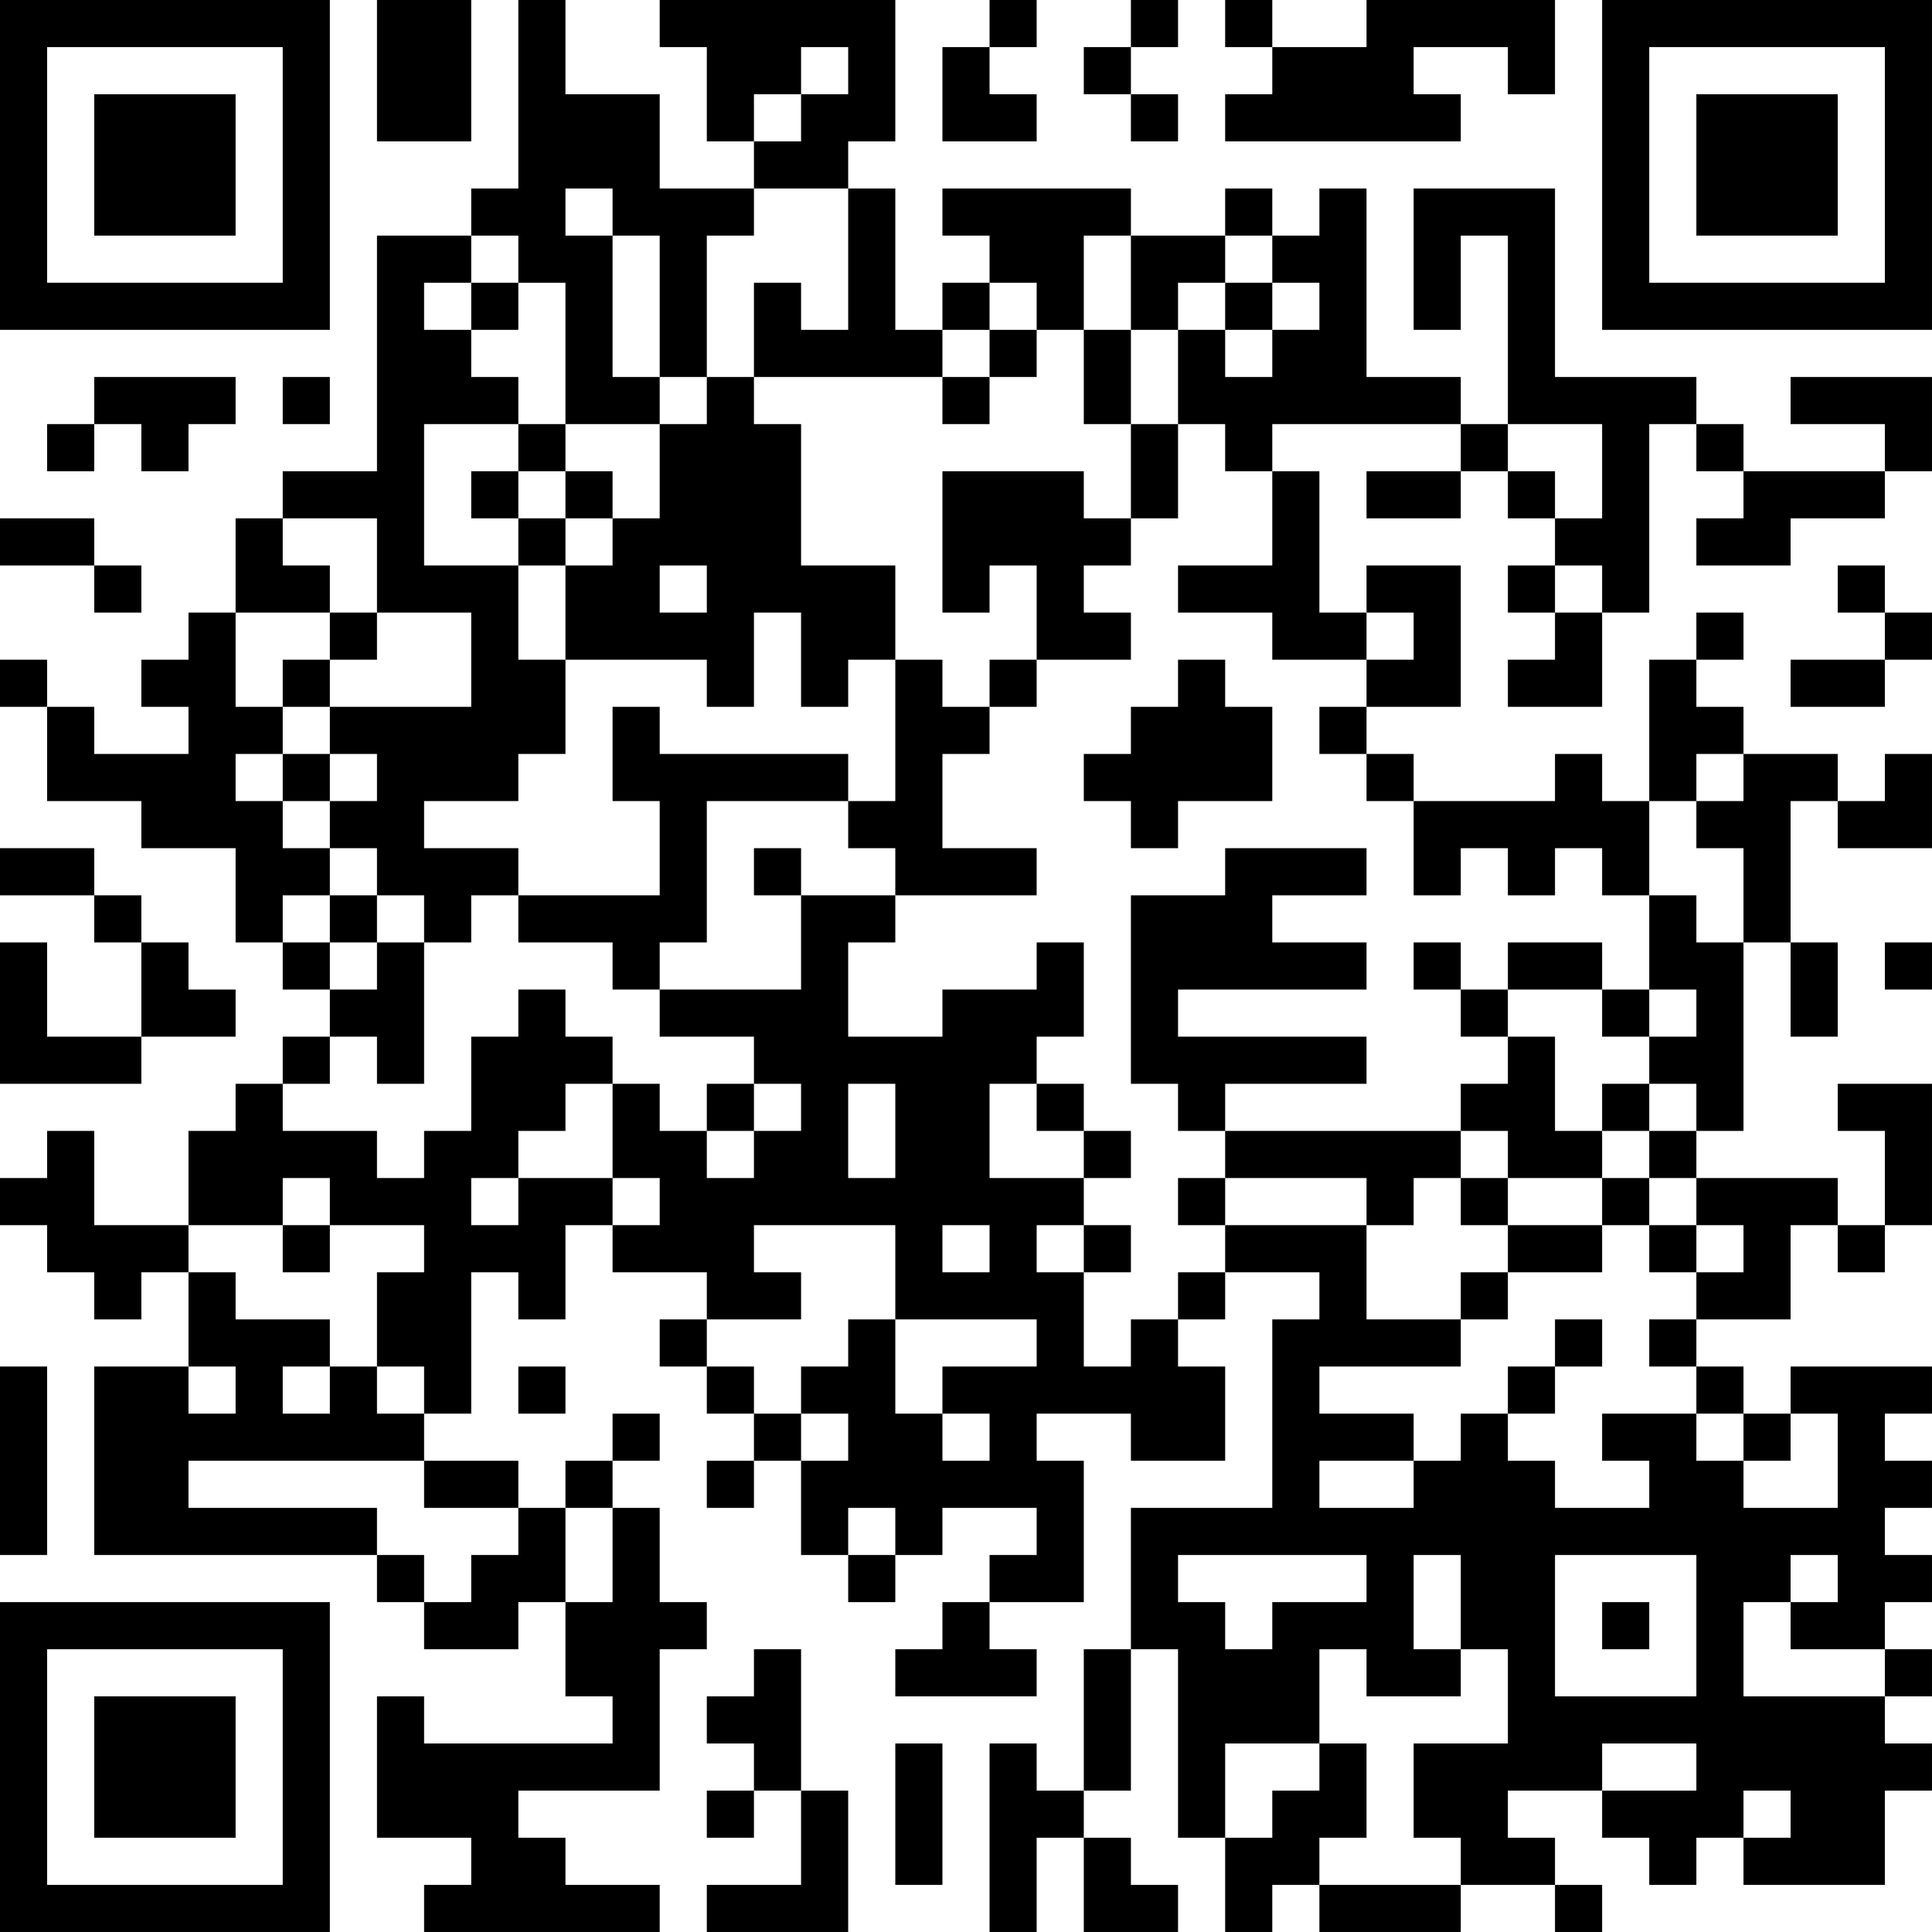 <?xml version="1.0" encoding="UTF-8"?>
<svg xmlns="http://www.w3.org/2000/svg" version="1.1" width="200" height="200" viewBox="0 0 200 200"><rect x="0" y="0" width="200" height="200" fill="#ffffff"/><g transform="scale(4.878)"><g transform="translate(0,0)"><path fill-rule="evenodd" d="M8 0L8 3L10 3L10 0ZM11 0L11 4L10 4L10 5L8 5L8 10L6 10L6 11L5 11L5 13L4 13L4 14L3 14L3 15L4 15L4 16L2 16L2 15L1 15L1 14L0 14L0 15L1 15L1 17L3 17L3 18L5 18L5 20L6 20L6 21L7 21L7 22L6 22L6 23L5 23L5 24L4 24L4 26L2 26L2 24L1 24L1 25L0 25L0 26L1 26L1 27L2 27L2 28L3 28L3 27L4 27L4 29L2 29L2 33L8 33L8 34L9 34L9 35L11 35L11 34L12 34L12 36L13 36L13 37L9 37L9 36L8 36L8 39L10 39L10 40L9 40L9 41L14 41L14 40L12 40L12 39L11 39L11 38L14 38L14 35L15 35L15 34L14 34L14 32L13 32L13 31L14 31L14 30L13 30L13 31L12 31L12 32L11 32L11 31L9 31L9 30L10 30L10 27L11 27L11 28L12 28L12 26L13 26L13 27L15 27L15 28L14 28L14 29L15 29L15 30L16 30L16 31L15 31L15 32L16 32L16 31L17 31L17 33L18 33L18 34L19 34L19 33L20 33L20 32L22 32L22 33L21 33L21 34L20 34L20 35L19 35L19 36L22 36L22 35L21 35L21 34L23 34L23 31L22 31L22 30L24 30L24 31L26 31L26 29L25 29L25 28L26 28L26 27L28 27L28 28L27 28L27 32L24 32L24 35L23 35L23 38L22 38L22 37L21 37L21 41L22 41L22 39L23 39L23 41L25 41L25 40L24 40L24 39L23 39L23 38L24 38L24 35L25 35L25 39L26 39L26 41L27 41L27 40L28 40L28 41L31 41L31 40L33 40L33 41L34 41L34 40L33 40L33 39L32 39L32 38L34 38L34 39L35 39L35 40L36 40L36 39L37 39L37 40L40 40L40 38L41 38L41 37L40 37L40 36L41 36L41 35L40 35L40 34L41 34L41 33L40 33L40 32L41 32L41 31L40 31L40 30L41 30L41 29L38 29L38 30L37 30L37 29L36 29L36 28L38 28L38 26L39 26L39 27L40 27L40 26L41 26L41 23L39 23L39 24L40 24L40 26L39 26L39 25L36 25L36 24L37 24L37 20L38 20L38 22L39 22L39 20L38 20L38 17L39 17L39 18L41 18L41 16L40 16L40 17L39 17L39 16L37 16L37 15L36 15L36 14L37 14L37 13L36 13L36 14L35 14L35 17L34 17L34 16L33 16L33 17L30 17L30 16L29 16L29 15L31 15L31 12L29 12L29 13L28 13L28 10L27 10L27 9L31 9L31 10L29 10L29 11L31 11L31 10L32 10L32 11L33 11L33 12L32 12L32 13L33 13L33 14L32 14L32 15L34 15L34 13L35 13L35 9L36 9L36 10L37 10L37 11L36 11L36 12L38 12L38 11L40 11L40 10L41 10L41 8L38 8L38 9L40 9L40 10L37 10L37 9L36 9L36 8L33 8L33 4L30 4L30 7L31 7L31 5L32 5L32 9L31 9L31 8L29 8L29 4L28 4L28 5L27 5L27 4L26 4L26 5L24 5L24 4L20 4L20 5L21 5L21 6L20 6L20 7L19 7L19 4L18 4L18 3L19 3L19 0L14 0L14 1L15 1L15 3L16 3L16 4L14 4L14 2L12 2L12 0ZM21 0L21 1L20 1L20 3L22 3L22 2L21 2L21 1L22 1L22 0ZM24 0L24 1L23 1L23 2L24 2L24 3L25 3L25 2L24 2L24 1L25 1L25 0ZM26 0L26 1L27 1L27 2L26 2L26 3L31 3L31 2L30 2L30 1L32 1L32 2L33 2L33 0L29 0L29 1L27 1L27 0ZM17 1L17 2L16 2L16 3L17 3L17 2L18 2L18 1ZM12 4L12 5L13 5L13 8L14 8L14 9L12 9L12 6L11 6L11 5L10 5L10 6L9 6L9 7L10 7L10 8L11 8L11 9L9 9L9 12L11 12L11 14L12 14L12 16L11 16L11 17L9 17L9 18L11 18L11 19L10 19L10 20L9 20L9 19L8 19L8 18L7 18L7 17L8 17L8 16L7 16L7 15L10 15L10 13L8 13L8 11L6 11L6 12L7 12L7 13L5 13L5 15L6 15L6 16L5 16L5 17L6 17L6 18L7 18L7 19L6 19L6 20L7 20L7 21L8 21L8 20L9 20L9 23L8 23L8 22L7 22L7 23L6 23L6 24L8 24L8 25L9 25L9 24L10 24L10 22L11 22L11 21L12 21L12 22L13 22L13 23L12 23L12 24L11 24L11 25L10 25L10 26L11 26L11 25L13 25L13 26L14 26L14 25L13 25L13 23L14 23L14 24L15 24L15 25L16 25L16 24L17 24L17 23L16 23L16 22L14 22L14 21L17 21L17 19L19 19L19 20L18 20L18 22L20 22L20 21L22 21L22 20L23 20L23 22L22 22L22 23L21 23L21 25L23 25L23 26L22 26L22 27L23 27L23 29L24 29L24 28L25 28L25 27L26 27L26 26L29 26L29 28L31 28L31 29L28 29L28 30L30 30L30 31L28 31L28 32L30 32L30 31L31 31L31 30L32 30L32 31L33 31L33 32L35 32L35 31L34 31L34 30L36 30L36 31L37 31L37 32L39 32L39 30L38 30L38 31L37 31L37 30L36 30L36 29L35 29L35 28L36 28L36 27L37 27L37 26L36 26L36 25L35 25L35 24L36 24L36 23L35 23L35 22L36 22L36 21L35 21L35 19L36 19L36 20L37 20L37 18L36 18L36 17L37 17L37 16L36 16L36 17L35 17L35 19L34 19L34 18L33 18L33 19L32 19L32 18L31 18L31 19L30 19L30 17L29 17L29 16L28 16L28 15L29 15L29 14L30 14L30 13L29 13L29 14L27 14L27 13L25 13L25 12L27 12L27 10L26 10L26 9L25 9L25 7L26 7L26 8L27 8L27 7L28 7L28 6L27 6L27 5L26 5L26 6L25 6L25 7L24 7L24 5L23 5L23 7L22 7L22 6L21 6L21 7L20 7L20 8L16 8L16 6L17 6L17 7L18 7L18 4L16 4L16 5L15 5L15 8L14 8L14 5L13 5L13 4ZM10 6L10 7L11 7L11 6ZM26 6L26 7L27 7L27 6ZM21 7L21 8L20 8L20 9L21 9L21 8L22 8L22 7ZM23 7L23 9L24 9L24 11L23 11L23 10L20 10L20 13L21 13L21 12L22 12L22 14L21 14L21 15L20 15L20 14L19 14L19 12L17 12L17 9L16 9L16 8L15 8L15 9L14 9L14 11L13 11L13 10L12 10L12 9L11 9L11 10L10 10L10 11L11 11L11 12L12 12L12 14L15 14L15 15L16 15L16 13L17 13L17 15L18 15L18 14L19 14L19 17L18 17L18 16L14 16L14 15L13 15L13 17L14 17L14 19L11 19L11 20L13 20L13 21L14 21L14 20L15 20L15 17L18 17L18 18L19 18L19 19L22 19L22 18L20 18L20 16L21 16L21 15L22 15L22 14L24 14L24 13L23 13L23 12L24 12L24 11L25 11L25 9L24 9L24 7ZM2 8L2 9L1 9L1 10L2 10L2 9L3 9L3 10L4 10L4 9L5 9L5 8ZM6 8L6 9L7 9L7 8ZM32 9L32 10L33 10L33 11L34 11L34 9ZM11 10L11 11L12 11L12 12L13 12L13 11L12 11L12 10ZM0 11L0 12L2 12L2 13L3 13L3 12L2 12L2 11ZM14 12L14 13L15 13L15 12ZM33 12L33 13L34 13L34 12ZM39 12L39 13L40 13L40 14L38 14L38 15L40 15L40 14L41 14L41 13L40 13L40 12ZM7 13L7 14L6 14L6 15L7 15L7 14L8 14L8 13ZM25 14L25 15L24 15L24 16L23 16L23 17L24 17L24 18L25 18L25 17L27 17L27 15L26 15L26 14ZM6 16L6 17L7 17L7 16ZM0 18L0 19L2 19L2 20L3 20L3 22L1 22L1 20L0 20L0 23L3 23L3 22L5 22L5 21L4 21L4 20L3 20L3 19L2 19L2 18ZM16 18L16 19L17 19L17 18ZM26 18L26 19L24 19L24 23L25 23L25 24L26 24L26 25L25 25L25 26L26 26L26 25L29 25L29 26L30 26L30 25L31 25L31 26L32 26L32 27L31 27L31 28L32 28L32 27L34 27L34 26L35 26L35 27L36 27L36 26L35 26L35 25L34 25L34 24L35 24L35 23L34 23L34 24L33 24L33 22L32 22L32 21L34 21L34 22L35 22L35 21L34 21L34 20L32 20L32 21L31 21L31 20L30 20L30 21L31 21L31 22L32 22L32 23L31 23L31 24L26 24L26 23L29 23L29 22L25 22L25 21L29 21L29 20L27 20L27 19L29 19L29 18ZM7 19L7 20L8 20L8 19ZM40 20L40 21L41 21L41 20ZM15 23L15 24L16 24L16 23ZM18 23L18 25L19 25L19 23ZM22 23L22 24L23 24L23 25L24 25L24 24L23 24L23 23ZM31 24L31 25L32 25L32 26L34 26L34 25L32 25L32 24ZM6 25L6 26L4 26L4 27L5 27L5 28L7 28L7 29L6 29L6 30L7 30L7 29L8 29L8 30L9 30L9 29L8 29L8 27L9 27L9 26L7 26L7 25ZM6 26L6 27L7 27L7 26ZM16 26L16 27L17 27L17 28L15 28L15 29L16 29L16 30L17 30L17 31L18 31L18 30L17 30L17 29L18 29L18 28L19 28L19 30L20 30L20 31L21 31L21 30L20 30L20 29L22 29L22 28L19 28L19 26ZM20 26L20 27L21 27L21 26ZM23 26L23 27L24 27L24 26ZM33 28L33 29L32 29L32 30L33 30L33 29L34 29L34 28ZM0 29L0 33L1 33L1 29ZM4 29L4 30L5 30L5 29ZM11 29L11 30L12 30L12 29ZM4 31L4 32L8 32L8 33L9 33L9 34L10 34L10 33L11 33L11 32L9 32L9 31ZM12 32L12 34L13 34L13 32ZM18 32L18 33L19 33L19 32ZM25 33L25 34L26 34L26 35L27 35L27 34L29 34L29 33ZM30 33L30 35L31 35L31 36L29 36L29 35L28 35L28 37L26 37L26 39L27 39L27 38L28 38L28 37L29 37L29 39L28 39L28 40L31 40L31 39L30 39L30 37L32 37L32 35L31 35L31 33ZM33 33L33 36L36 36L36 33ZM38 33L38 34L37 34L37 36L40 36L40 35L38 35L38 34L39 34L39 33ZM34 34L34 35L35 35L35 34ZM16 35L16 36L15 36L15 37L16 37L16 38L15 38L15 39L16 39L16 38L17 38L17 40L15 40L15 41L18 41L18 38L17 38L17 35ZM19 37L19 40L20 40L20 37ZM34 37L34 38L36 38L36 37ZM37 38L37 39L38 39L38 38ZM0 0L0 7L7 7L7 0ZM1 1L1 6L6 6L6 1ZM2 2L2 5L5 5L5 2ZM34 0L34 7L41 7L41 0ZM35 1L35 6L40 6L40 1ZM36 2L36 5L39 5L39 2ZM0 34L0 41L7 41L7 34ZM1 35L1 40L6 40L6 35ZM2 36L2 39L5 39L5 36Z" fill="#000000"/></g></g></svg>
